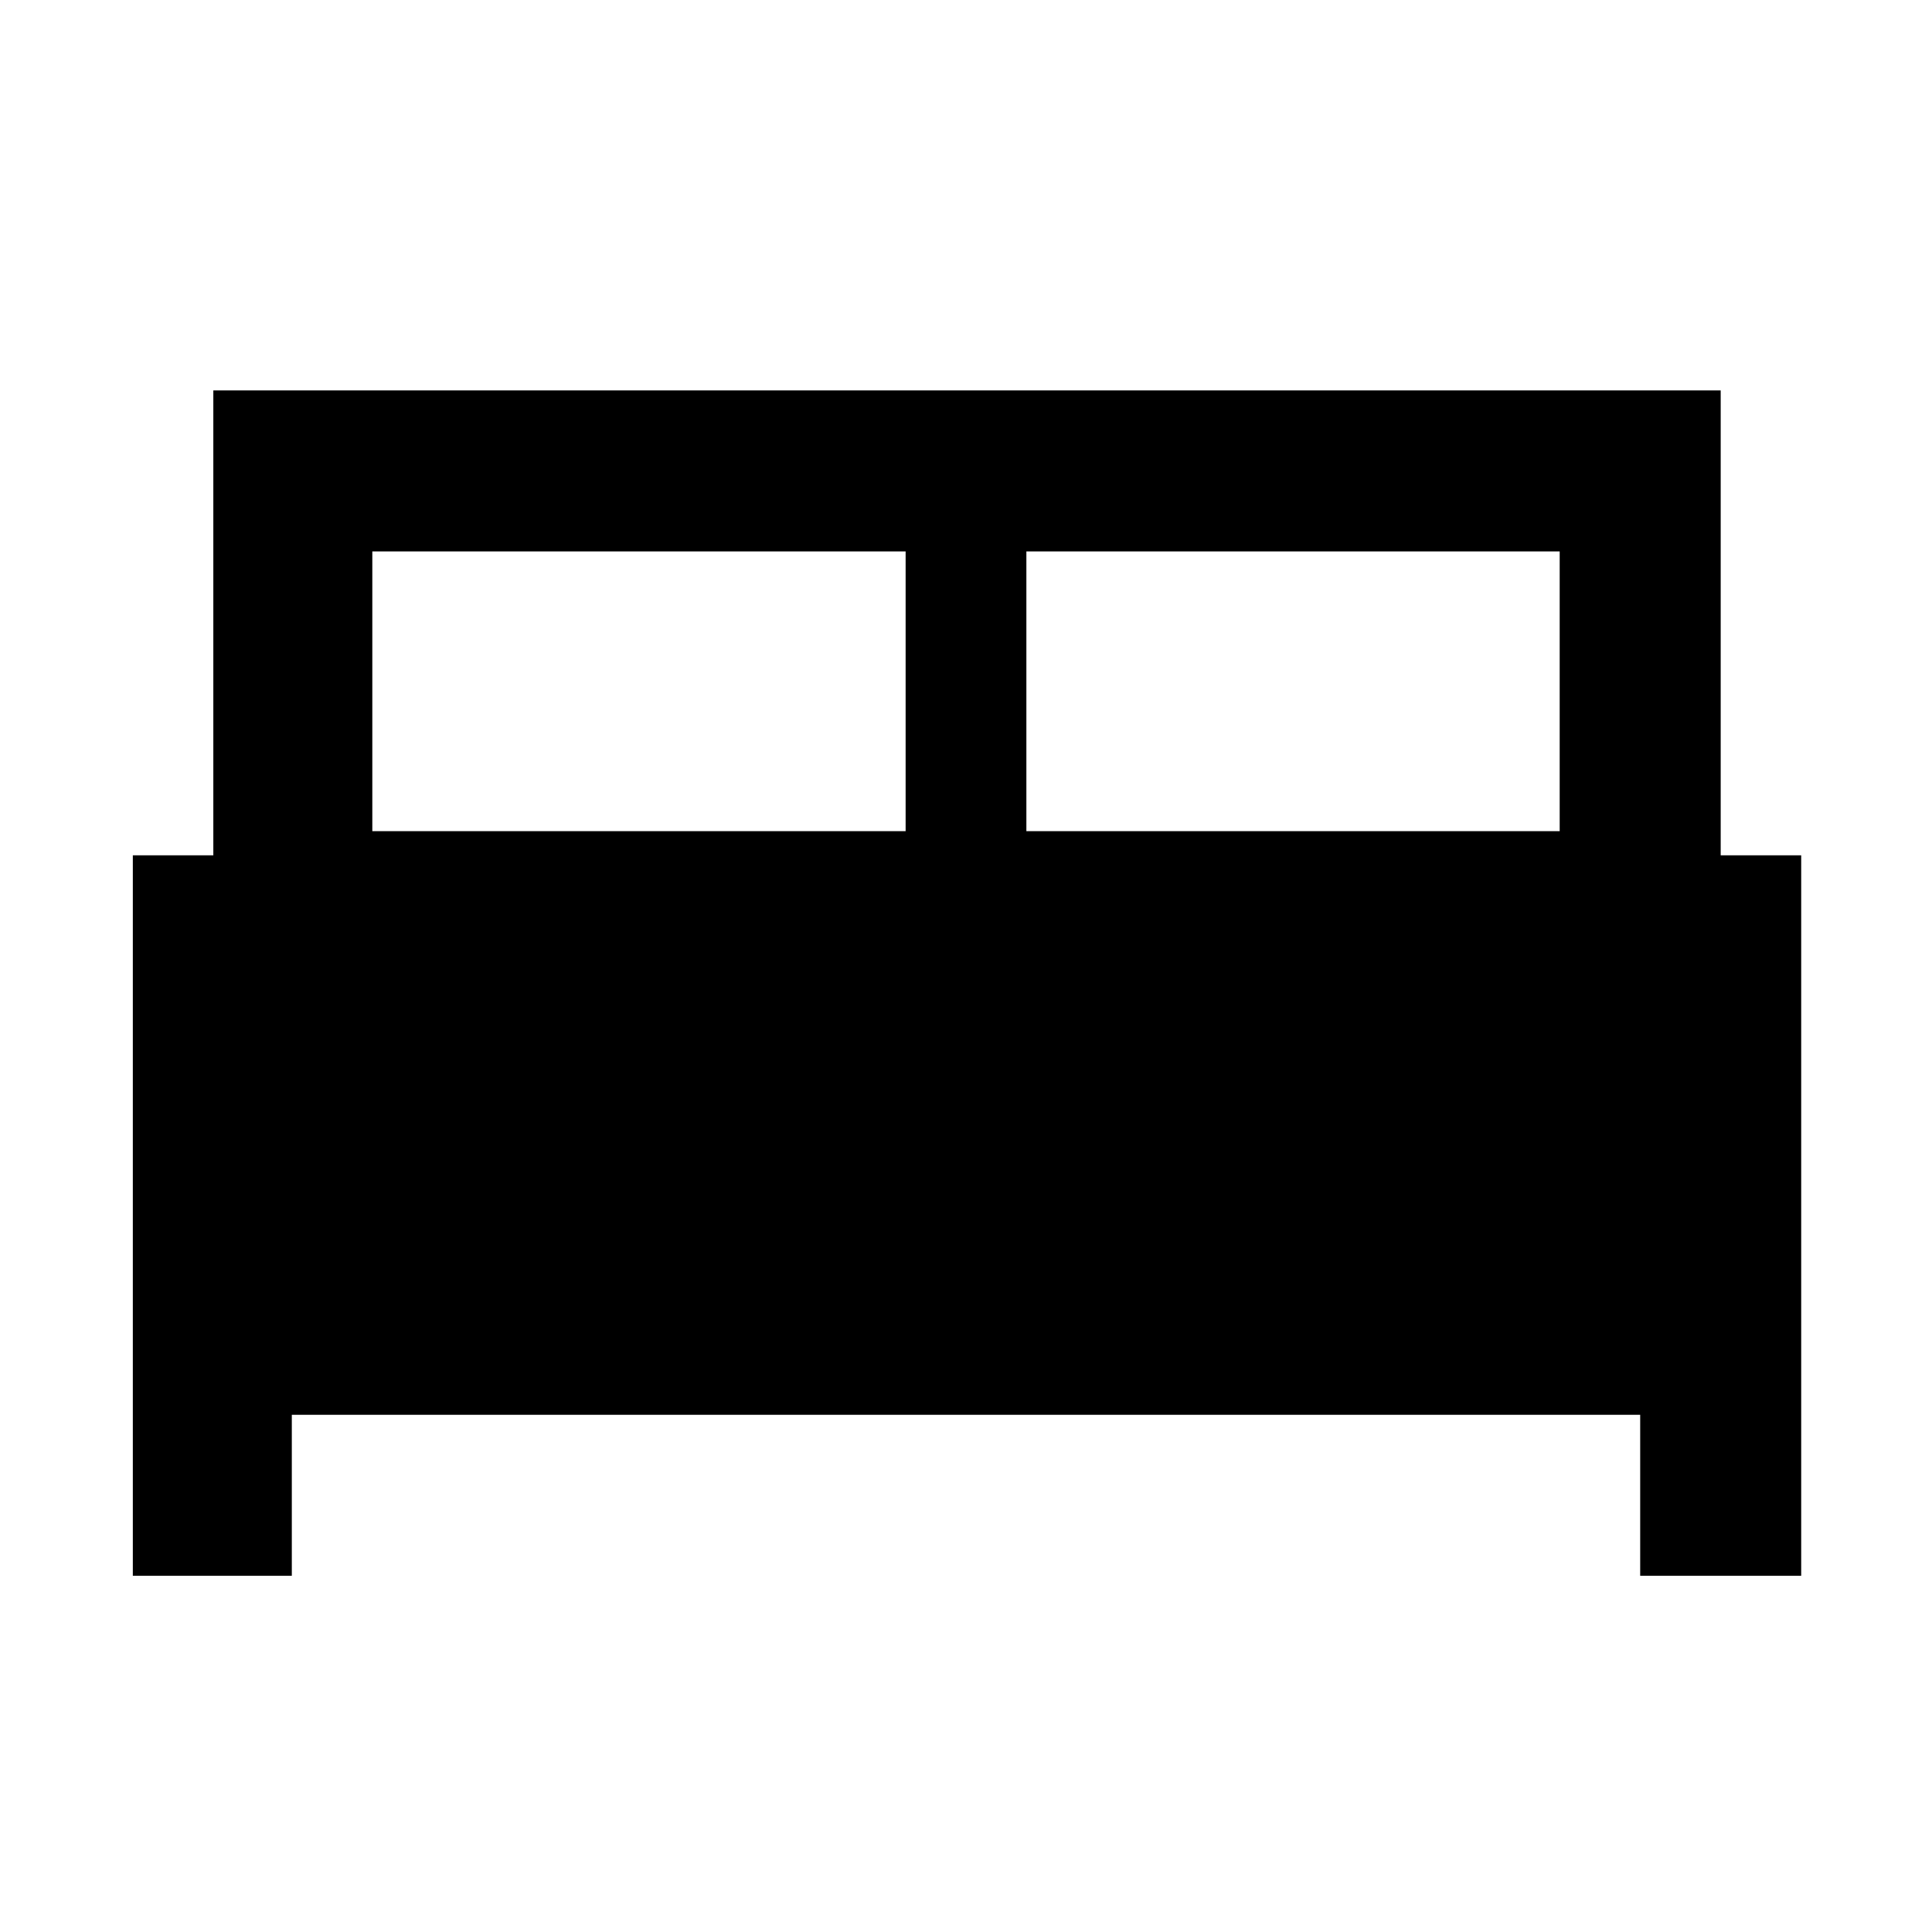 <svg xmlns="http://www.w3.org/2000/svg" width="48" height="48" viewBox="0 0 48 48"><path d="M3.3 39.15v-17.9h2V9.7h37.45v11.55h2v17.9h-4v-4H7.25v4Zm22.2-18.5h13.25V13.7H25.5Zm-16.25 0H22.5V13.7H9.25Z"/></svg>